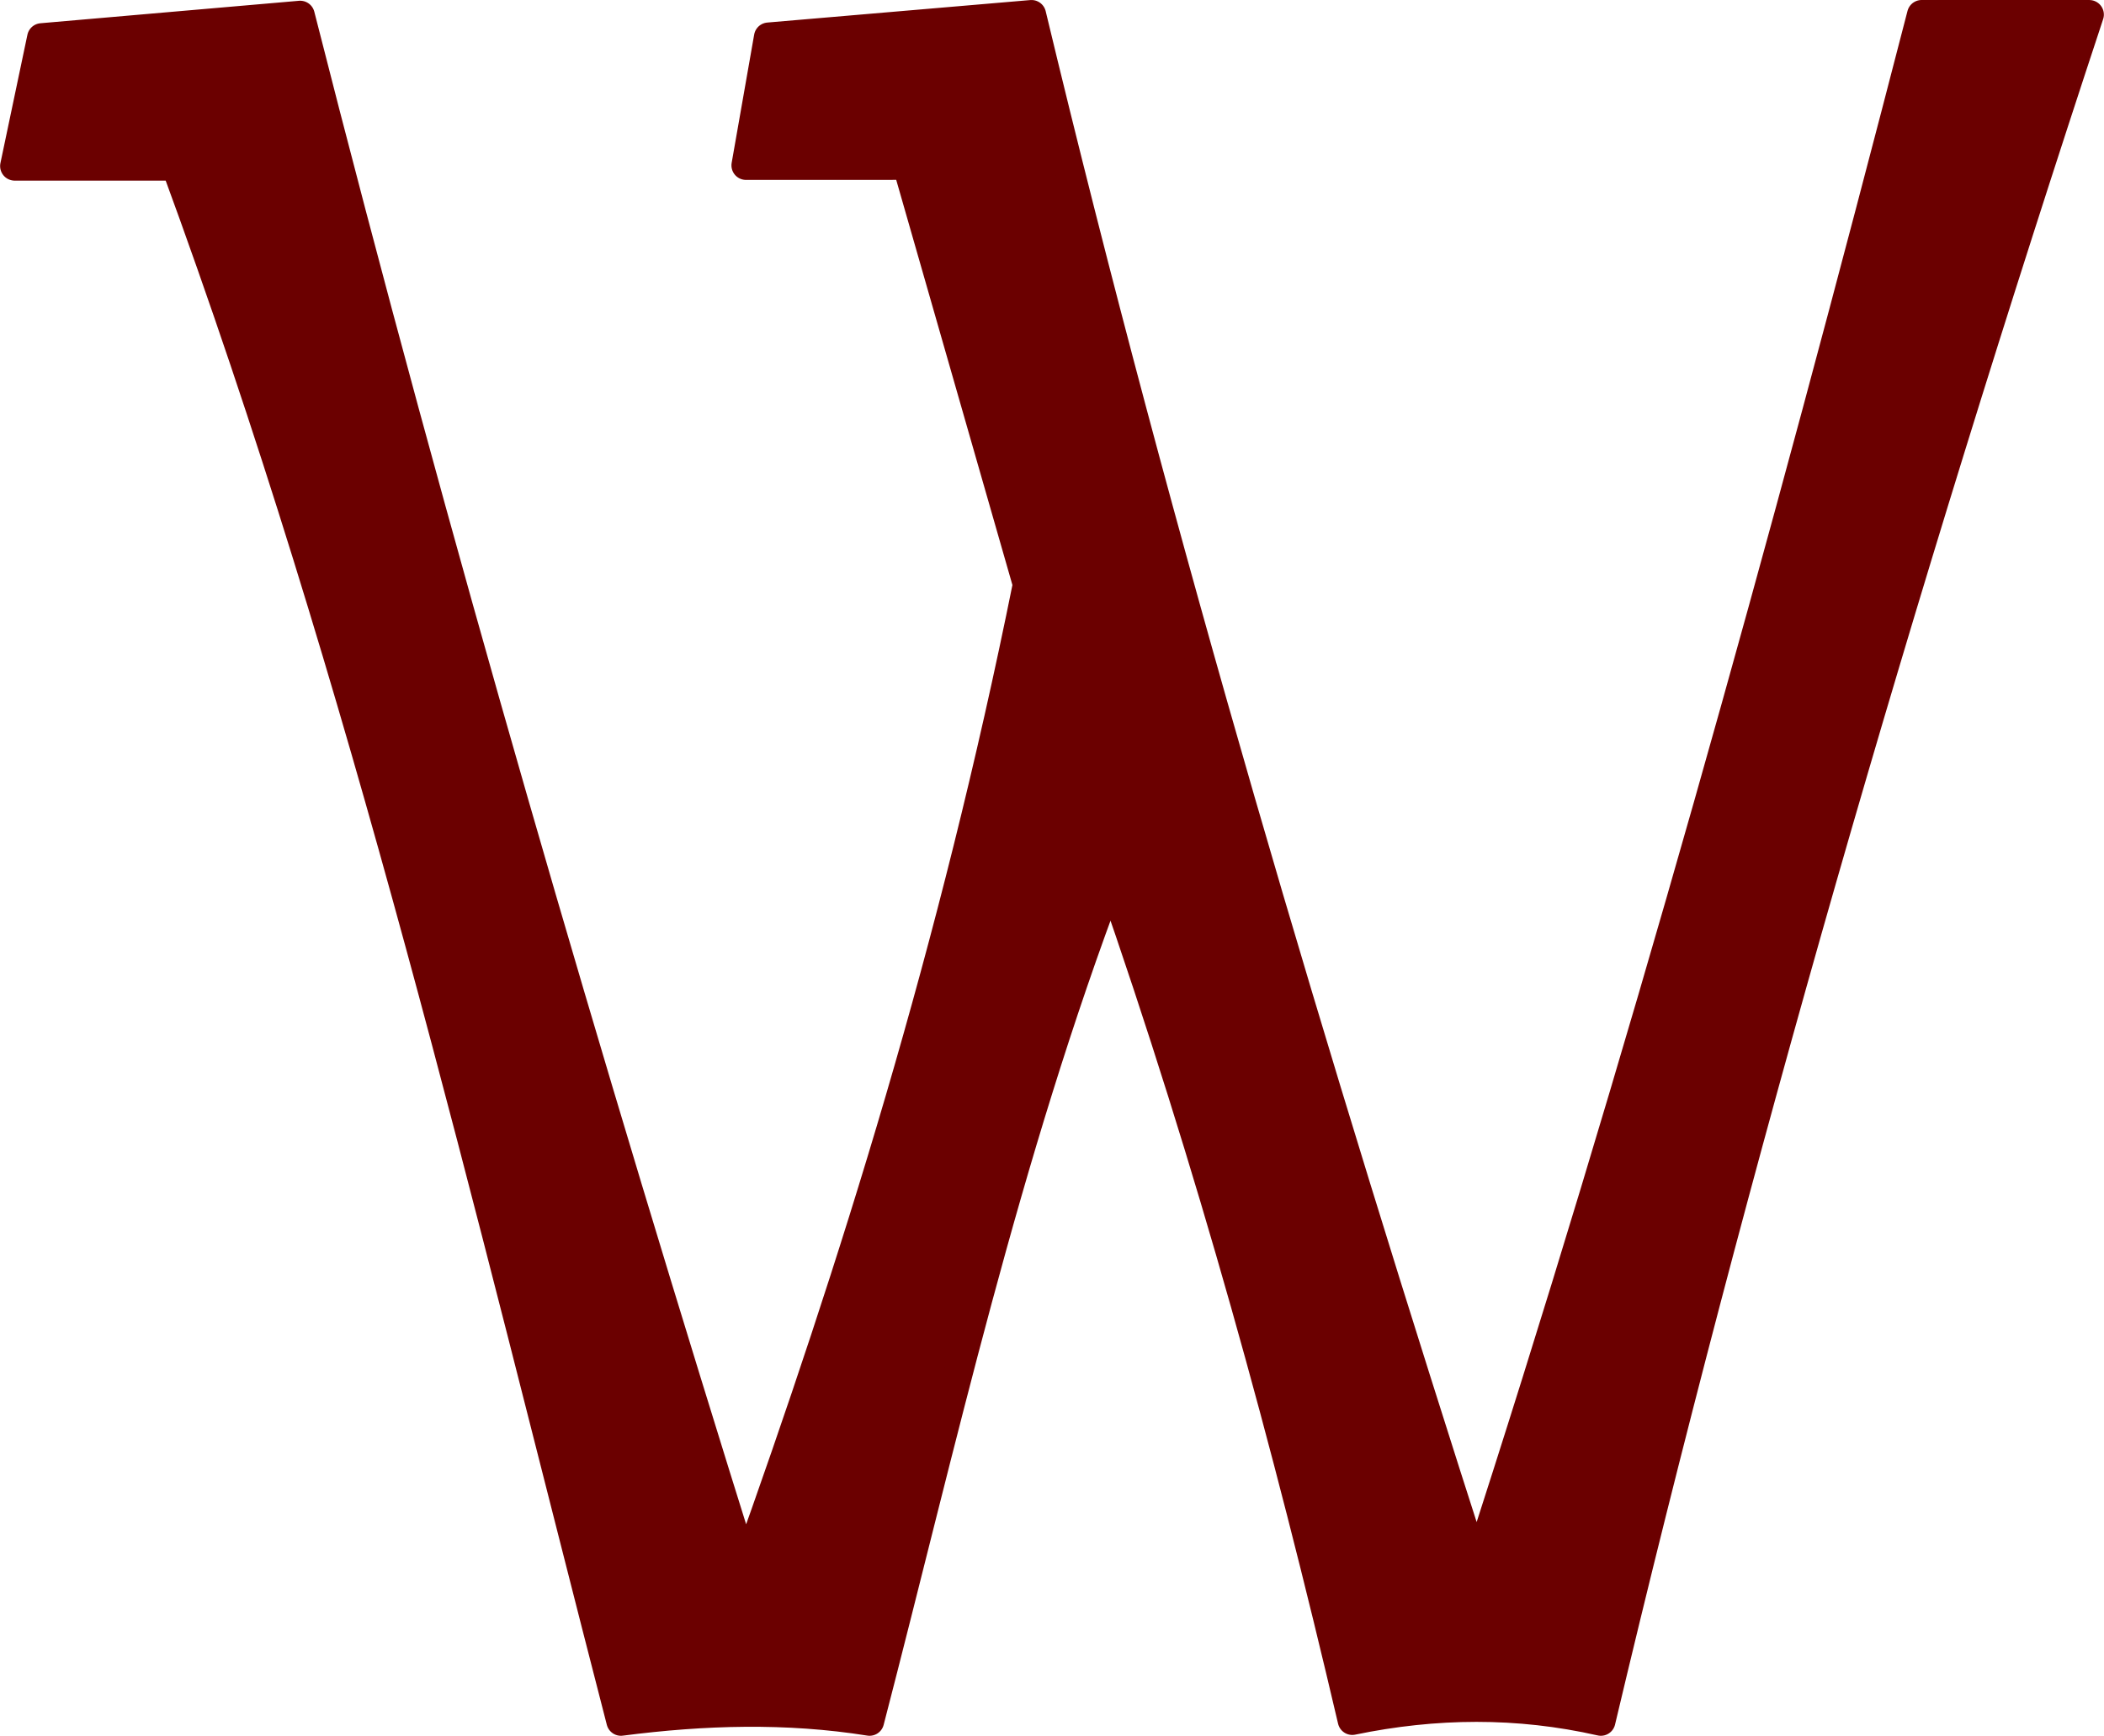 <?xml version="1.0" encoding="UTF-8" standalone="no"?>
<!-- Создано Microsoft Visio, экспорт SVG Документ1.svg Page-1 -->

<svg
   xmlns:dc="http://purl.org/dc/elements/1.1/"
   xmlns:cc="http://creativecommons.org/ns#"
   xmlns:rdf="http://www.w3.org/1999/02/22-rdf-syntax-ns#"
   xmlns:svg="http://www.w3.org/2000/svg"
   xmlns="http://www.w3.org/2000/svg"
   xmlns:sodipodi="http://sodipodi.sourceforge.net/DTD/sodipodi-0.dtd"
   xmlns:inkscape="http://www.inkscape.org/namespaces/inkscape"
   width="3.762in"
   height="3.104in"
   viewBox="0 0 270.876 223.523"
   xml:space="preserve"
   class="st2"
   version="1.1"
   id="svg101"
   sodipodi:docname="logo.svg"
   style="font-size:12px;overflow:visible;color-interpolation-filters:sRGB;fill:none;fill-rule:evenodd;stroke-linecap:square;stroke-miterlimit:3"
   inkscape:version="0.92.4 (5da689c313, 2019-01-14)"><defs
   id="defs105">
		
		
	
			
			
			
			
			
			
			
			
			
			
			
			
			
			
			
			
			
			
			
		
				
				
			
				
				
			</defs><sodipodi:namedview
   pagecolor="#ffffff"
   bordercolor="#666666"
   borderopacity="1"
   objecttolerance="10"
   gridtolerance="10"
   guidetolerance="10"
   inkscape:pageopacity="0"
   inkscape:pageshadow="2"
   inkscape:window-width="640"
   inkscape:window-height="480"
   id="namedview103"
   showgrid="false"
   inkscape:zoom="1.2953017"
   inkscape:cx="209.03509"
   inkscape:cy="115.64636"
   inkscape:current-layer="shape31-53"
   showguides="false"><sodipodi:guide
     position="-63.94,220.214"
     orientation="1,0"
     id="guide845"
     inkscape:locked="false" /></sodipodi:namedview>
	<style
   type="text/css"
   id="style2">
	<![CDATA[
		.st1 {stroke:#000000;stroke-linecap:round;stroke-linejoin:round;stroke-width:0.75}
		.st2 {fill:none;fill-rule:evenodd;font-size:12px;overflow:visible;stroke-linecap:square;stroke-miterlimit:3}
	]]>
	</style>

	<g
   id="shape1-2"
   transform="rotate(-105,-98.693,474.121)"
   style="fill:#000000;fill-opacity:1;stroke:#3e0000;stroke-width:0.75;stroke-miterlimit:3;stroke-dasharray:none;stroke-opacity:1">
				<title
   id="title8">Лист.1</title>
				
			</g><g
   id="shape2-5"
   transform="rotate(-75,-248.285,412.224)"
   style="fill:#000000;fill-opacity:1;stroke:#3e0000;stroke-width:0.75;stroke-miterlimit:3;stroke-dasharray:none;stroke-opacity:1">
				<title
   id="title13">Лист.2</title>
				
			</g><g
   id="shape3-8"
   transform="translate(289.694,-777.33)"
   style="fill:#000000;fill-opacity:1;stroke:#3e0000;stroke-width:0.75;stroke-miterlimit:3;stroke-dasharray:none;stroke-opacity:1">
				<title
   id="title18">Лист.3</title>
				
			</g><g
   id="shape4-11"
   transform="rotate(-75,-226.171,412.22)"
   style="fill:#000000;fill-opacity:1;stroke:#3e0000;stroke-width:0.75;stroke-miterlimit:3;stroke-dasharray:none;stroke-opacity:1">
				<title
   id="title23">Лист.4</title>
				
			</g><g
   id="shape5-14"
   transform="translate(118.16,-536.928)"
   style="fill:#000000;fill-opacity:1;stroke:#3e0000;stroke-width:0.75;stroke-miterlimit:3;stroke-dasharray:none;stroke-opacity:1">
				<title
   id="title28">Лист.5</title>
				
			</g><g
   id="shape11-20"
   transform="rotate(180,86.154,453.226)"
   style="fill:#000000;fill-opacity:1;stroke:#3e0000;stroke-width:0.75;stroke-miterlimit:3;stroke-dasharray:none;stroke-opacity:1">
				<title
   id="title38">Лист.11</title>
				
			</g><g
   id="shape12-23"
   transform="rotate(180,77.957,463.846)"
   style="fill:#000000;fill-opacity:1;stroke:#3e0000;stroke-width:0.75;stroke-miterlimit:3;stroke-dasharray:none;stroke-opacity:1">
				<title
   id="title43">Лист.12</title>
				
			</g><g
   id="shape13-26"
   transform="rotate(-90,-310.716,396.518)"
   style="fill:#000000;fill-opacity:1;stroke:#3e0000;stroke-width:0.75;stroke-miterlimit:3;stroke-dasharray:none;stroke-opacity:1">
				<title
   id="title48">Лист.13</title>
				
			</g><g
   id="shape22-32"
   transform="rotate(-75,-274.395,475.067)"
   style="fill:#000000;fill-opacity:1;stroke:#3e0000;stroke-width:0.75;stroke-miterlimit:3;stroke-dasharray:none;stroke-opacity:1">
				<title
   id="title58">Лист.22</title>
				
			</g><g
   id="shape25-35"
   transform="rotate(-105.031,-181.407,427.495)"
   style="fill:#000000;fill-opacity:1;stroke:#3e0000;stroke-width:0.75;stroke-miterlimit:3;stroke-dasharray:none;stroke-opacity:1">
				<title
   id="title63">Лист.25</title>
				
			</g><g
   id="shape26-38"
   transform="translate(214.607,-536.928)"
   style="fill:#000000;fill-opacity:1;stroke:#3e0000;stroke-width:0.75;stroke-miterlimit:3;stroke-dasharray:none;stroke-opacity:1">
				<title
   id="title68">Лист.26</title>
				
			</g><g
   id="shape27-41"
   transform="rotate(-105,-146.879,511.174)"
   style="fill:#000000;fill-opacity:1;stroke:#3e0000;stroke-width:0.75;stroke-miterlimit:3;stroke-dasharray:none;stroke-opacity:1">
				<title
   id="title73">Лист.27</title>
				
			</g><g
   id="shape28-44"
   transform="rotate(180,37.93,453.276)"
   style="fill:#000000;fill-opacity:1;stroke:#3e0000;stroke-width:0.75;stroke-miterlimit:3;stroke-dasharray:none;stroke-opacity:1">
				<title
   id="title78">Лист.28</title>
				
			</g><g
   id="shape29-47"
   transform="rotate(180,29.733,463.896)"
   style="fill:#000000;fill-opacity:1;stroke:#3e0000;stroke-width:0.75;stroke-miterlimit:3;stroke-dasharray:none;stroke-opacity:1">
				<title
   id="title83">Лист.29</title>
				
			</g><g
   id="shape30-50"
   transform="rotate(-90,-358.892,444.791)"
   style="fill:#000000;fill-opacity:1;stroke:#3e0000;stroke-width:0.75;stroke-miterlimit:3;stroke-dasharray:none;stroke-opacity:1">
				<title
   id="title88">Лист.30</title>
				
			</g><g
   id="shape31-53"
   transform="rotate(-105,-146.919,528.094)"
   style="fill:#000000;fill-opacity:1;stroke:#3e0000;stroke-width:0.75;stroke-miterlimit:3;stroke-dasharray:none;stroke-opacity:1">
				<title
   id="title93">Лист.31</title>
				
			<path
   style="opacity:1;fill:#6b0000;fill-opacity:1;stroke:#6b0000;stroke-width:3.75;stroke-linecap:round;stroke-linejoin:round;stroke-miterlimit:24.6;stroke-dasharray:none;stroke-dashoffset:0;stroke-opacity:1;paint-order:normal"
   d="m 304.013,802.964 -5.372,20.049 c -70.835,6.444 -139.332,4.159 -208.27,3.519 -1.429,10.664 -3.88,21.054 -8.285,30.921 32.551,18.448 65.472,35.512 96.9,58.152 -39.123,2.902 -76.443,3.072 -112.883,1.91 -0.628,10.879 -3.287,21.213 -8.389,30.893 64.827,34.951 130.193,74.422 196.005,117.628 l 5.591,-20.856 C 197.5,1010.226 137.272,974.735 80.716,938.002 149.386,934.614 218.527,932.62 288.971,934.478 l 5.968,-33.459 -15.209,-7.076 -5.366,20.049 -56.137,0.98 c -42.76,-21.214 -79.07,-44.274 -113.226,-67.95 68.445,-2.859 137.629,-4.438 208.252,-3.524 l 5.822,-32.902 z"
   id="path1277"
   inkscape:connector-curvature="0"
   sodipodi:nodetypes="ccccccccccccccccccc" /></g>
</svg>